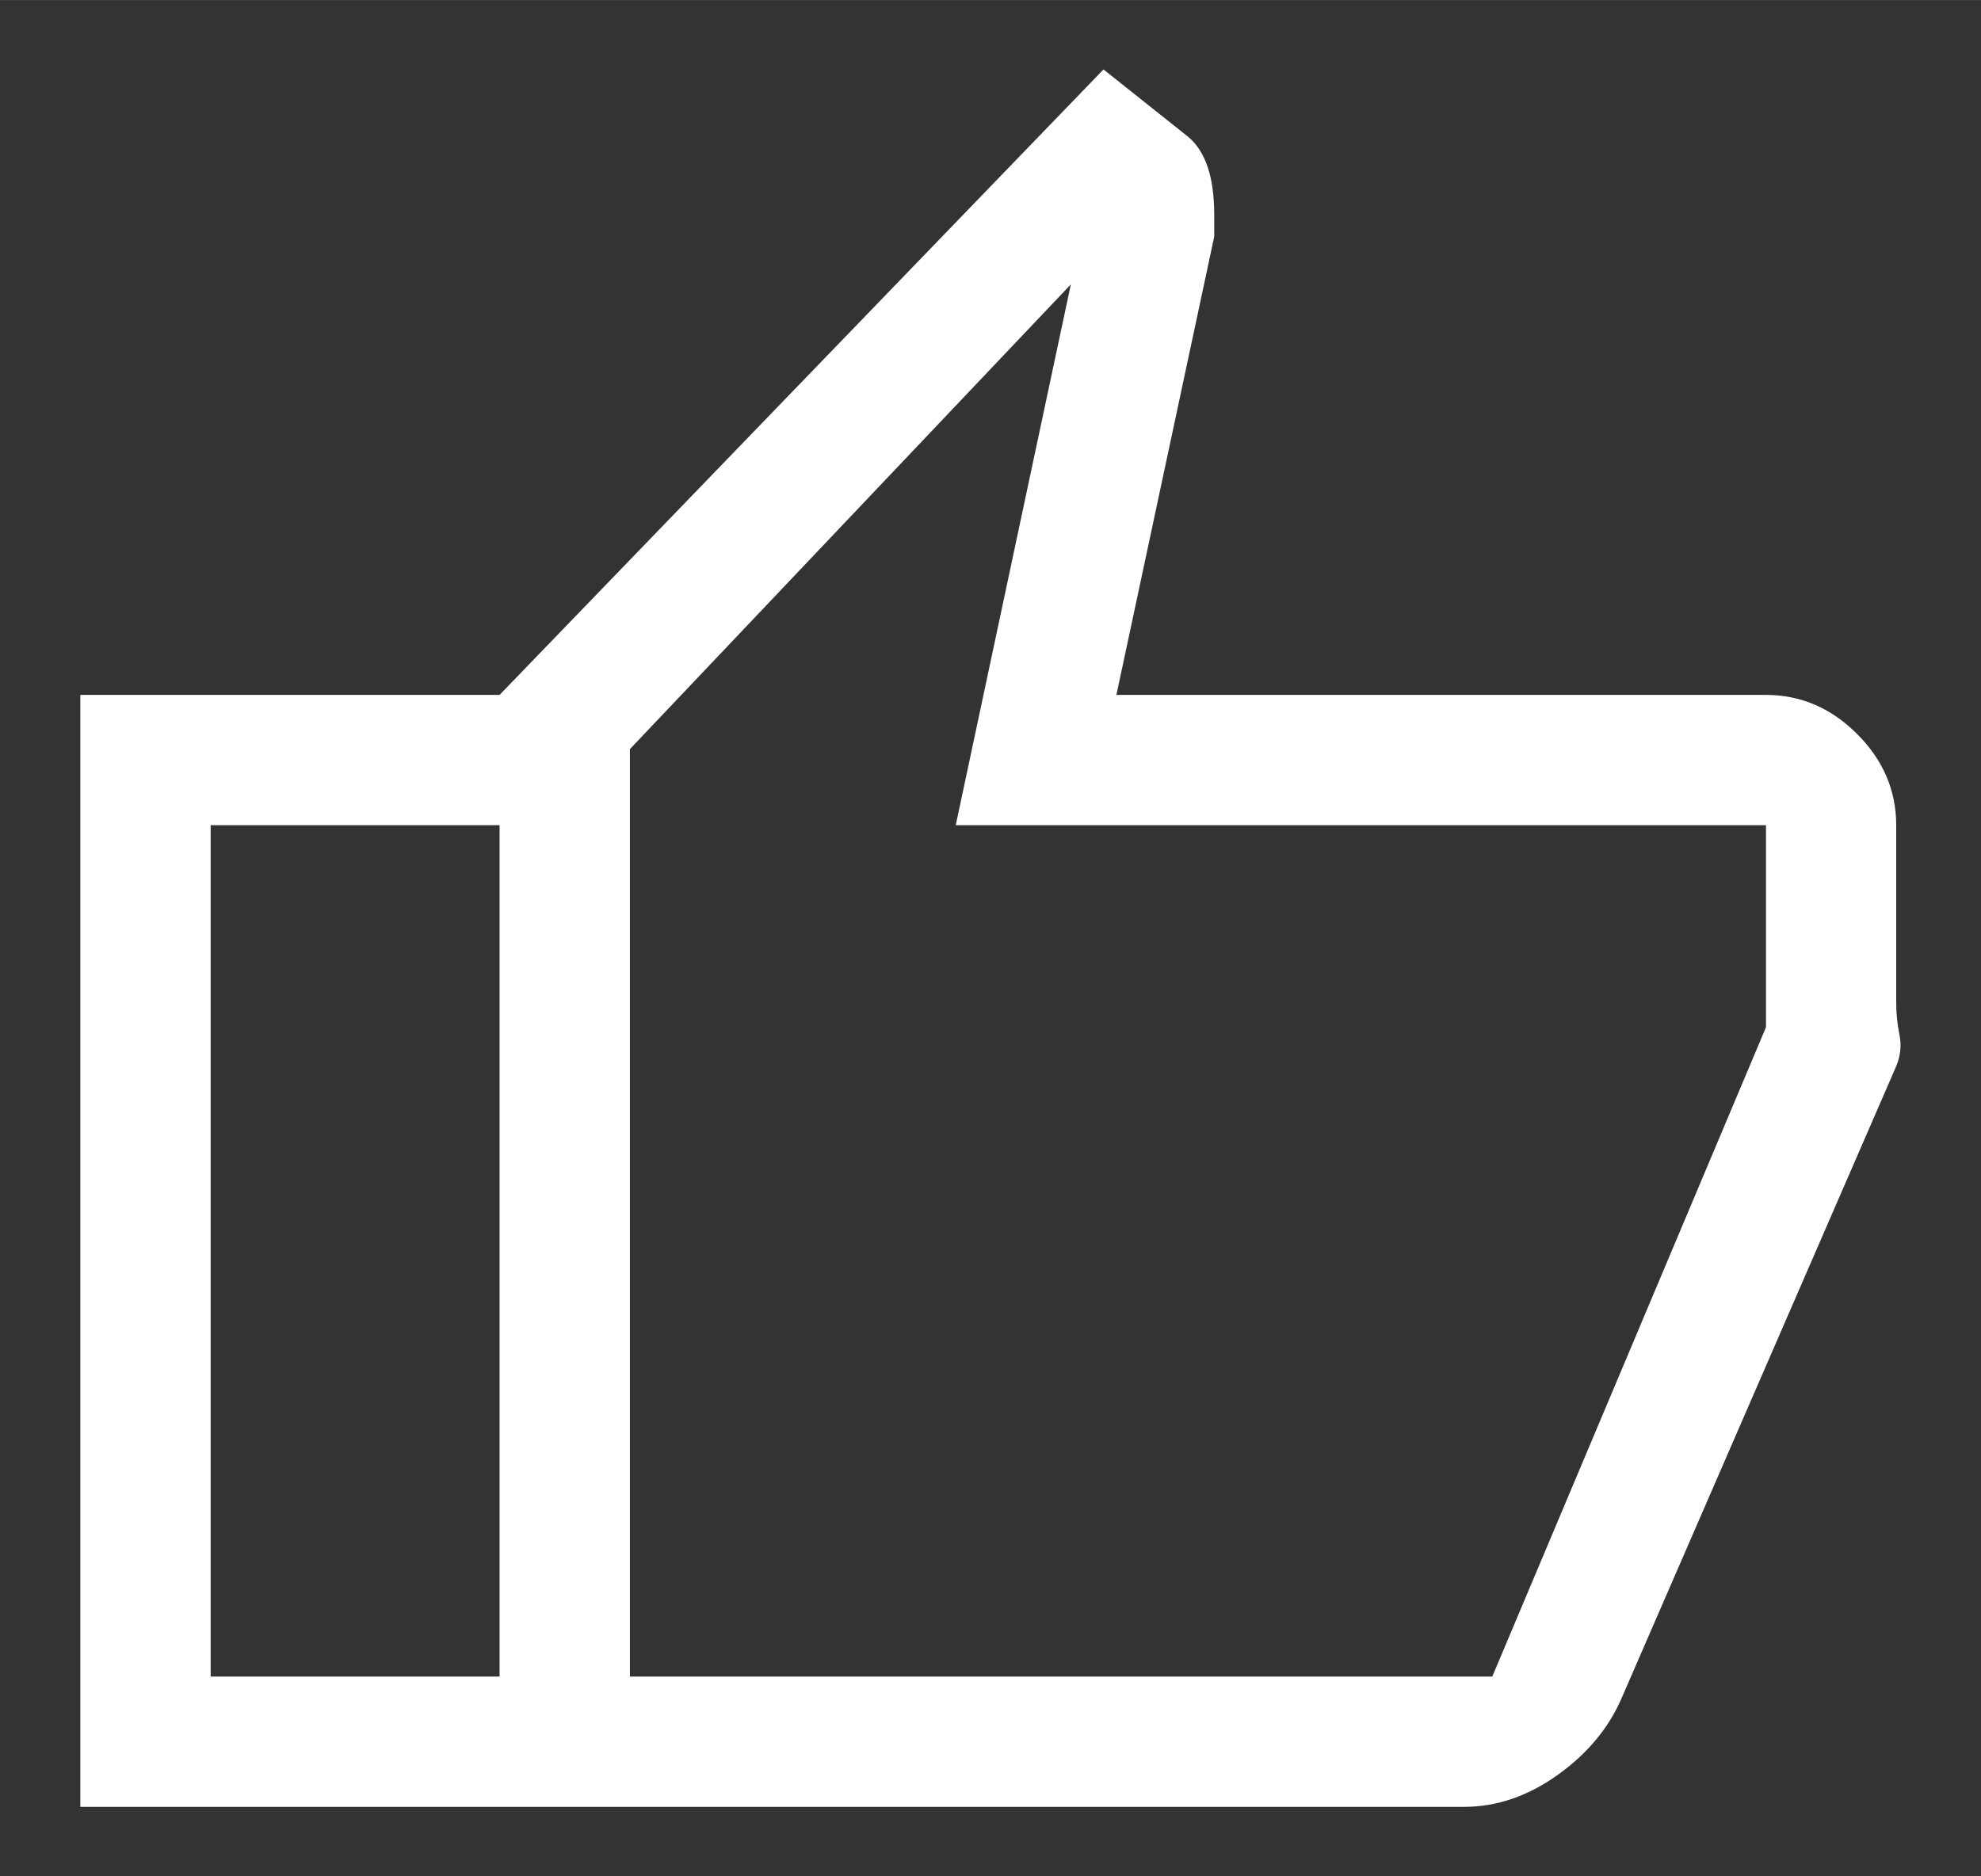 <svg version="1.1" xmlns="http://www.w3.org/2000/svg" xmlns:xlink="http://www.w3.org/1999/xlink" width="19" height="18" viewBox="0,0,256,242.516"><rect x="0" y="0" width="256" height="242.516" fill="#333333" stroke="none"/><g fill="#ffffff" fill-rule="nonzero" stroke="none" stroke-width="1" stroke-linecap="butt" stroke-linejoin="miter" stroke-miterlimit="10" stroke-dasharray="" stroke-dashoffset="0" font-family="none" font-weight="none" font-size="none" text-anchor="none" style="mix-blend-mode: normal"><g transform="translate(1.689,-2.253) scale(13.474,13.474)"><path d="M13.916,17.5h-9.25v-10.667l5.792,-6l0.812,0.646c0.083,0.069 0.146,0.167 0.188,0.292c0.042,0.125 0.062,0.278 0.062,0.458v0.208l-0.938,4.396h6.229c0.333,0 0.625,0.125 0.875,0.375c0.25,0.25 0.375,0.542 0.375,0.875v1.705c0,0.099 0.01,0.201 0.031,0.305c0.021,0.104 0.01,0.205 -0.031,0.302l-2.625,6.042c-0.123,0.295 -0.329,0.546 -0.617,0.753c-0.288,0.207 -0.589,0.31 -0.904,0.31zM5.916,16.25h8.271l2.625,-6.229v-1.938h-7.771l1.104,-5.188l-4.229,4.458zM4.666,6.833v1.25h-2.771v8.167h2.771v1.25h-4.021v-10.667z"></path></g></g></svg>